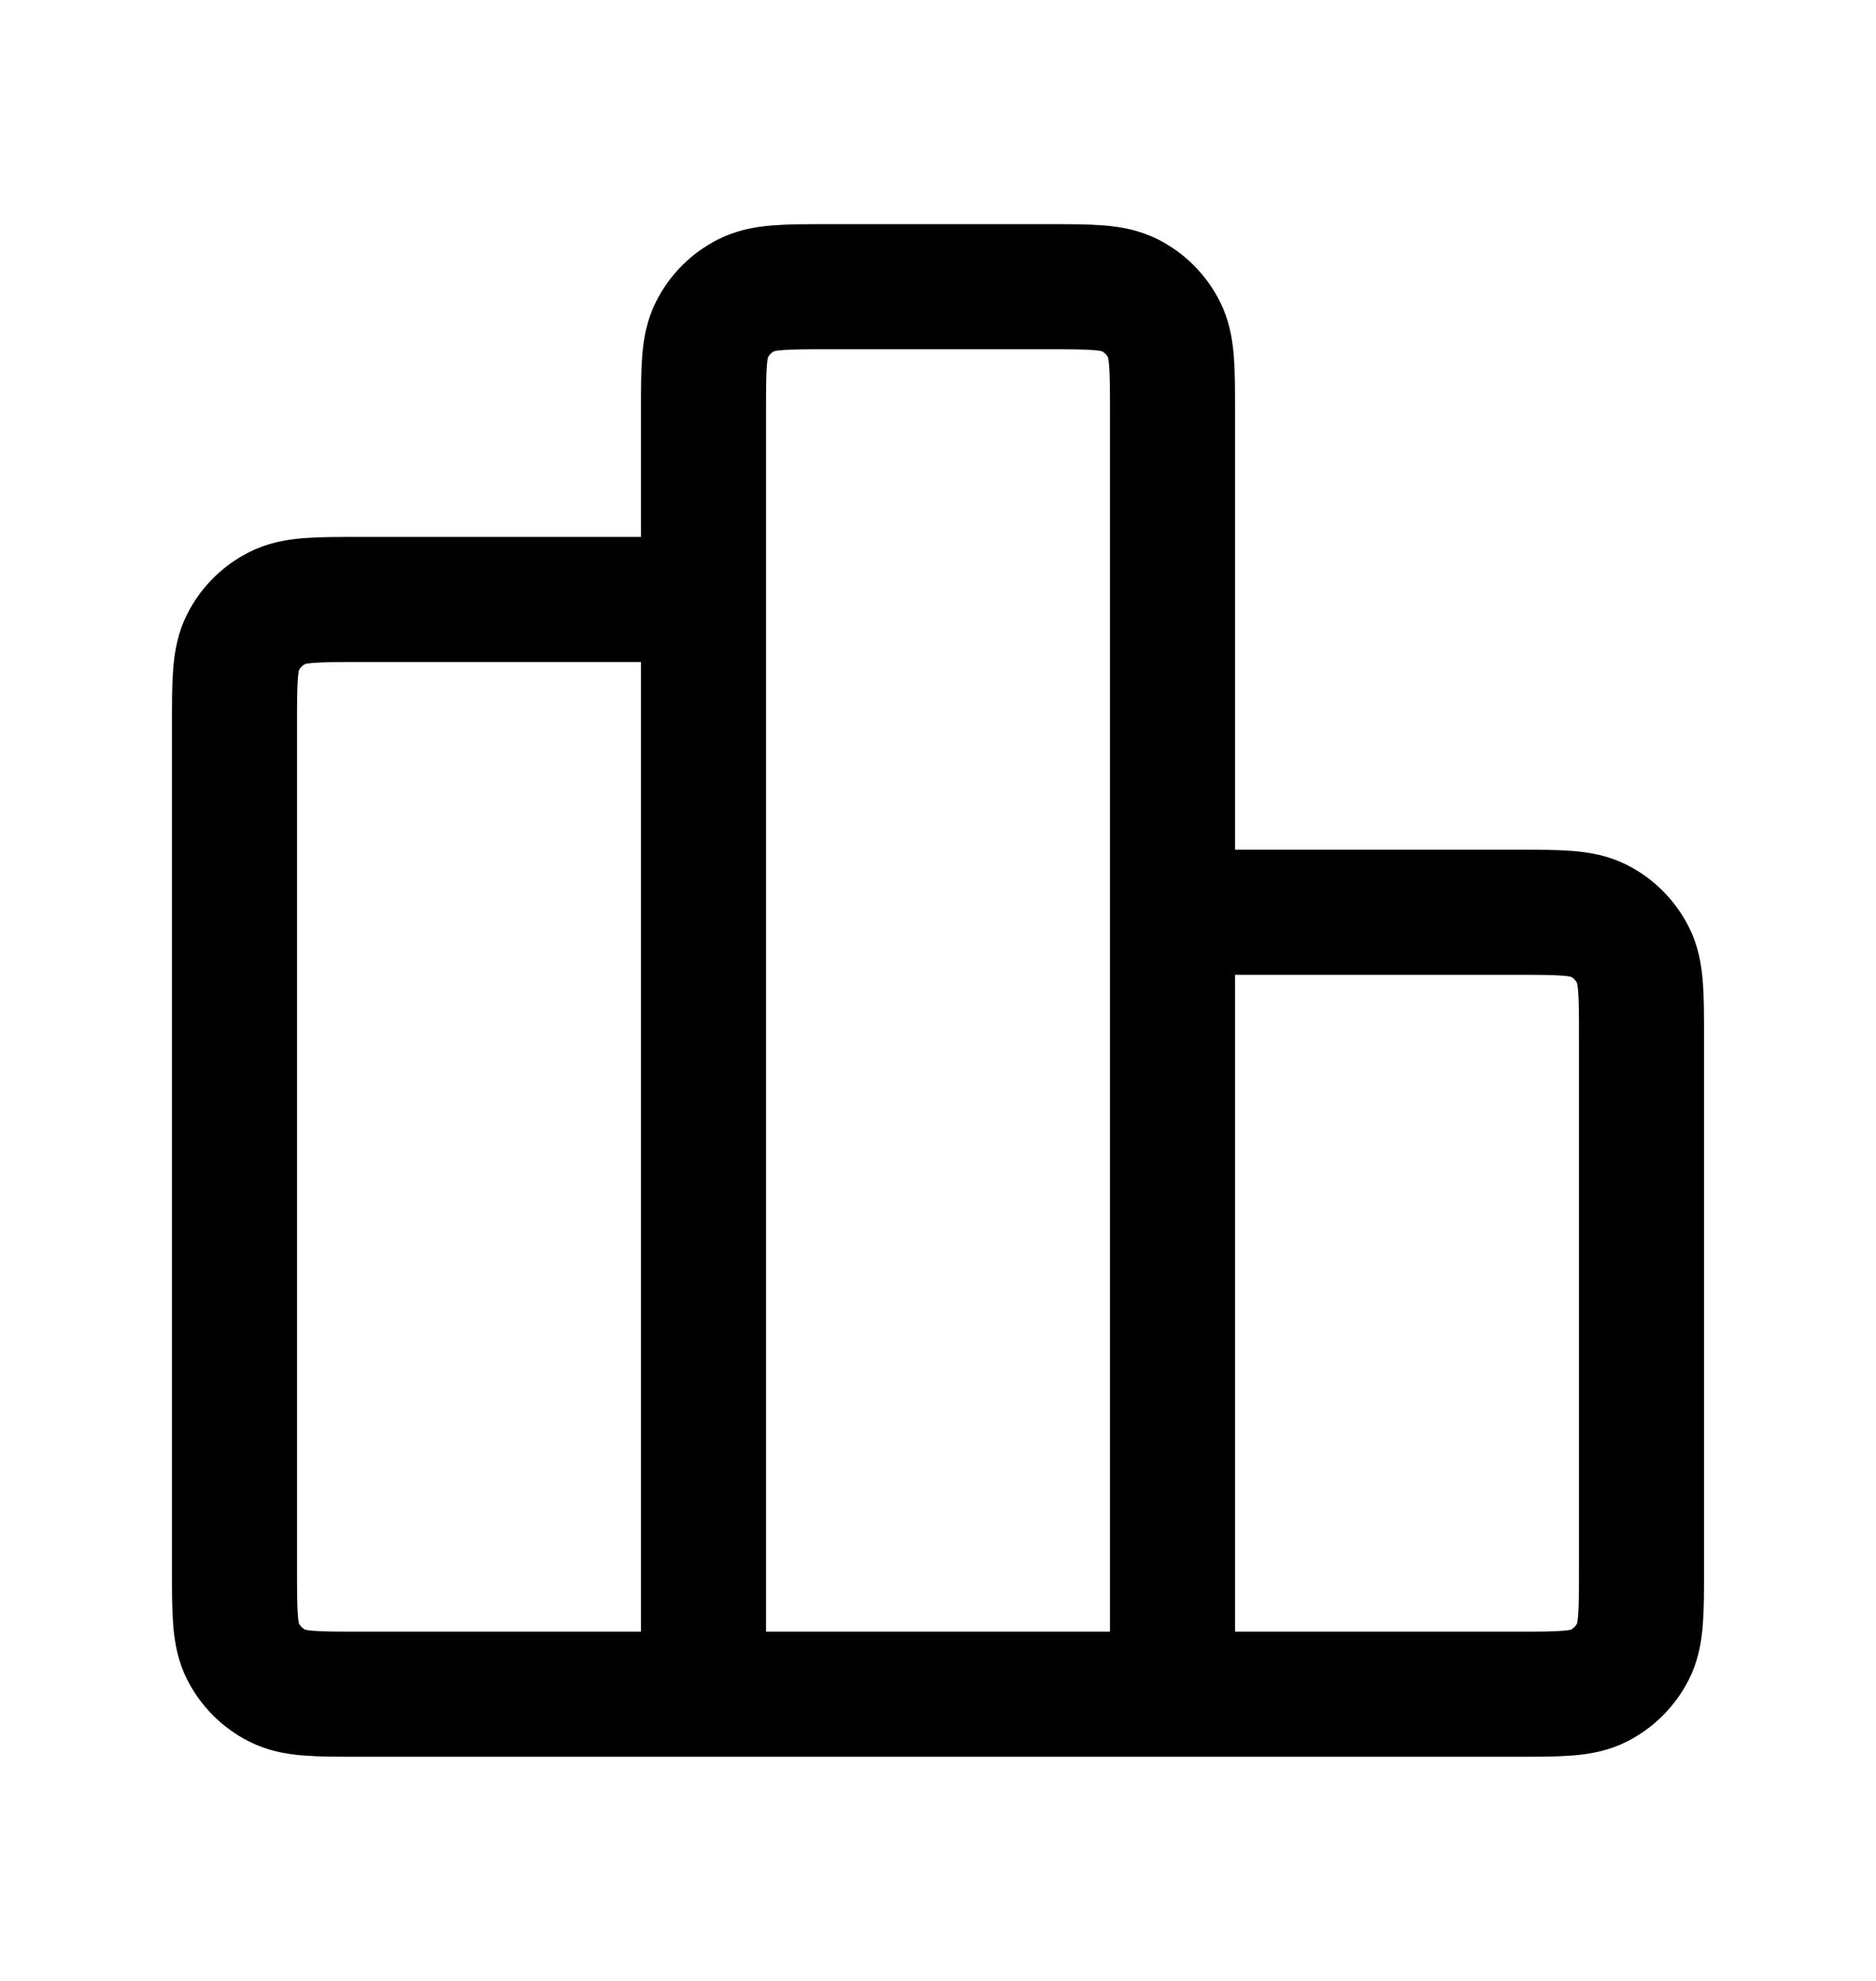 <svg width="18" height="19" viewBox="0 0 18 19" fill="none" xmlns="http://www.w3.org/2000/svg">
<path d="M6.75 5.75H3.45C3.03 5.75 2.82 5.75 2.66 5.832C2.518 5.904 2.404 6.018 2.332 6.16C2.25 6.32 2.25 6.53 2.25 6.95V15.05C2.25 15.47 2.25 15.68 2.332 15.841C2.404 15.982 2.518 16.096 2.66 16.168C2.82 16.25 3.03 16.25 3.45 16.25H6.75M6.75 16.25H11.25M6.75 16.25L6.75 3.95C6.75 3.53 6.75 3.32 6.832 3.16C6.904 3.018 7.018 2.904 7.16 2.832C7.32 2.75 7.53 2.75 7.95 2.75L10.05 2.75C10.47 2.75 10.68 2.75 10.841 2.832C10.982 2.904 11.096 3.018 11.168 3.16C11.25 3.32 11.25 3.53 11.25 3.95V16.25M11.25 8.75H14.55C14.97 8.75 15.18 8.75 15.341 8.832C15.482 8.904 15.596 9.018 15.668 9.16C15.75 9.32 15.75 9.53 15.75 9.95V15.05C15.75 15.47 15.75 15.68 15.668 15.841C15.596 15.982 15.482 16.096 15.341 16.168C15.18 16.25 14.97 16.25 14.55 16.25H11.25" stroke="black" stroke-width="1.2" stroke-linecap="round" stroke-linejoin="round"/>
</svg>
